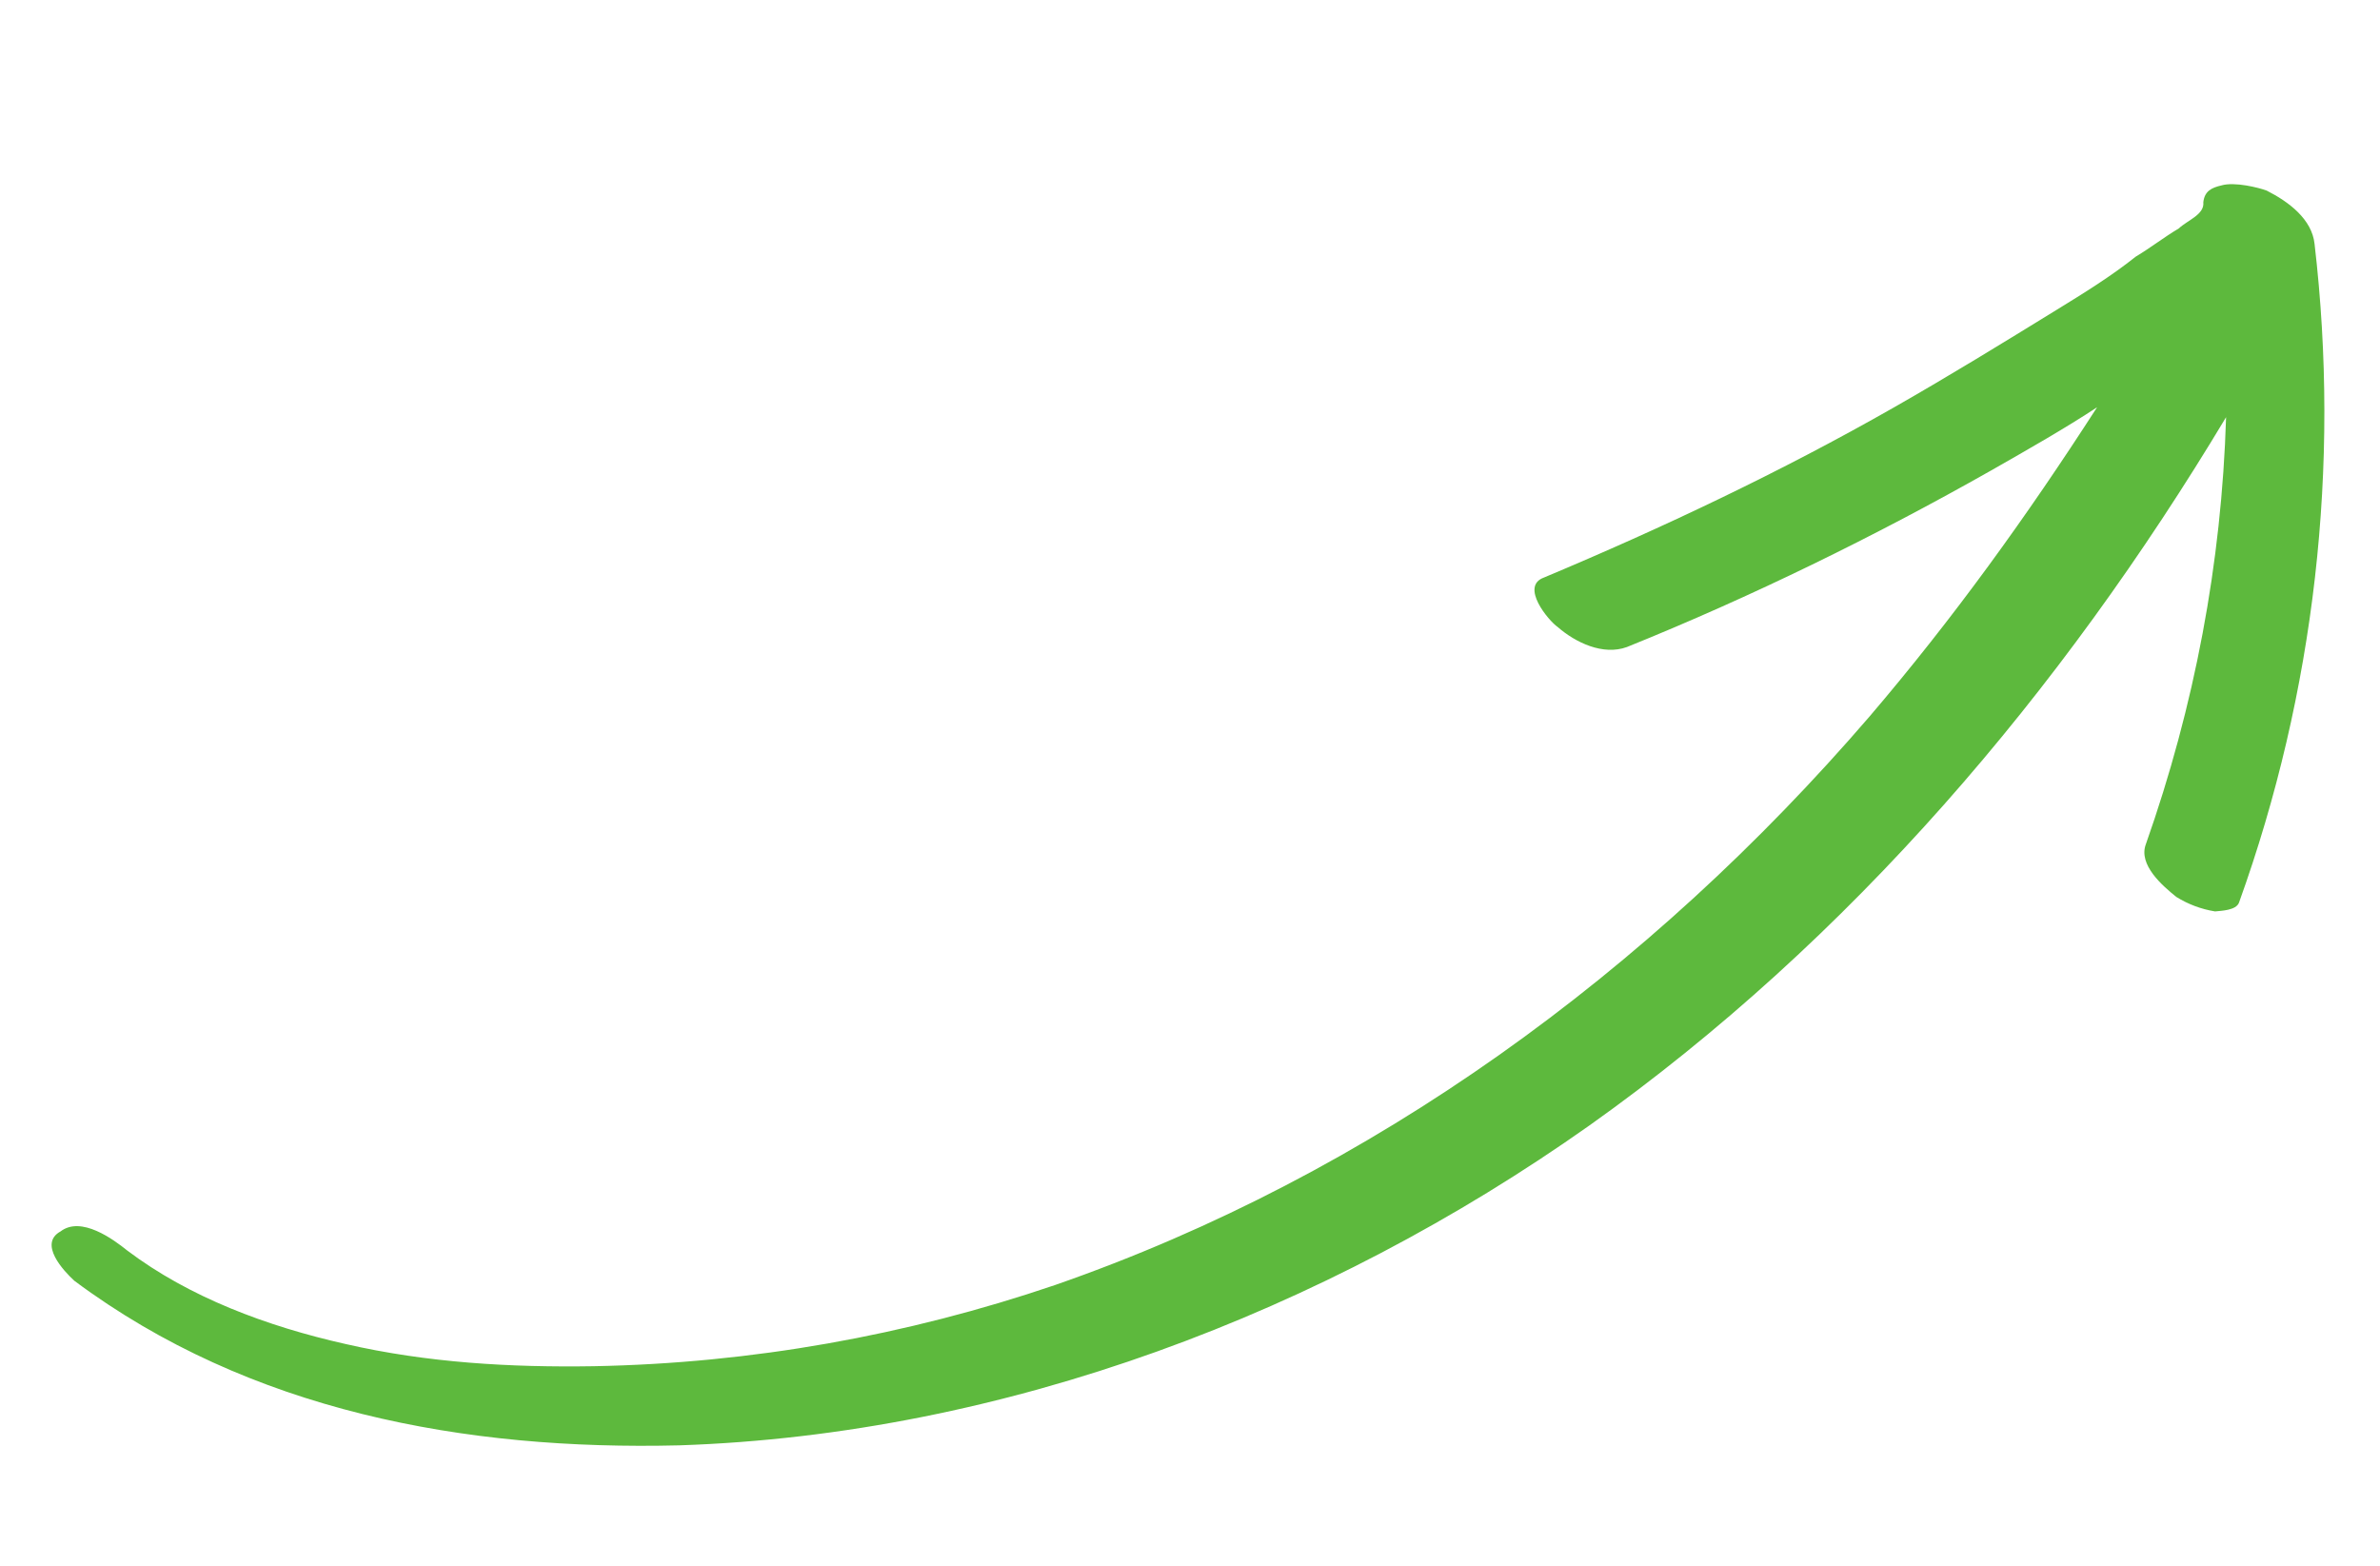 <svg xmlns="http://www.w3.org/2000/svg" width="76" height="50" viewBox="0 0 76 50" fill="none"><g clip-path="url(#clip0_740_2)"><mask id="mask0_740_2" style="mask-type:luminance" maskUnits="userSpaceOnUse" x="0" y="0" width="76" height="50"><path d="M76 50H0V0H76V50Z" fill="white"></path></mask><g mask="url(#mask0_740_2)"><path d="M4.06 39.931C6.042 41.427 8.52 42.354 11.039 42.92C13.641 43.518 16.314 43.671 18.967 43.628C23.994 43.532 28.937 42.652 33.684 41.038C43.86 37.502 52.691 31.015 59.685 22.897C62.367 19.758 64.718 16.495 66.966 13.005C65.965 13.666 64.768 14.348 63.571 15.03C59.867 17.127 55.946 19.05 51.952 20.662C51.189 20.941 50.311 20.519 49.743 20.024C49.444 19.817 48.535 18.724 49.298 18.445C53.096 16.853 56.873 15.065 60.463 13.019C62.259 11.996 63.971 10.942 65.684 9.888C66.541 9.361 67.397 8.834 68.202 8.194C68.687 7.904 69.089 7.584 69.574 7.295C69.863 7.026 70.4 6.851 70.358 6.458C70.399 6.097 70.626 5.994 70.936 5.921C71.359 5.797 72.133 5.993 72.381 6.086C73.093 6.446 73.827 7.003 73.91 7.788C74.74 14.879 73.918 22.104 71.497 28.825C71.404 29.073 70.929 29.084 70.733 29.105C70.289 29.033 69.876 28.878 69.494 28.641C69.06 28.29 68.275 27.62 68.523 26.959C70.079 22.55 70.943 17.977 71.085 13.322C65.826 22.089 59.09 30.02 50.754 35.94C42.304 41.911 32.087 45.808 21.693 46.155C14.85 46.324 7.975 45.069 2.378 40.903C2.027 40.583 1.221 39.716 1.933 39.324C2.593 38.818 3.626 39.581 4.06 39.931Z" fill="#5DB93D"></path></g></g><defs><clipPath id="clip0_740_2"><rect width="76" height="50" fill="white" transform="matrix(1 0 0 -1 0 50)"></rect></clipPath></defs></svg>
